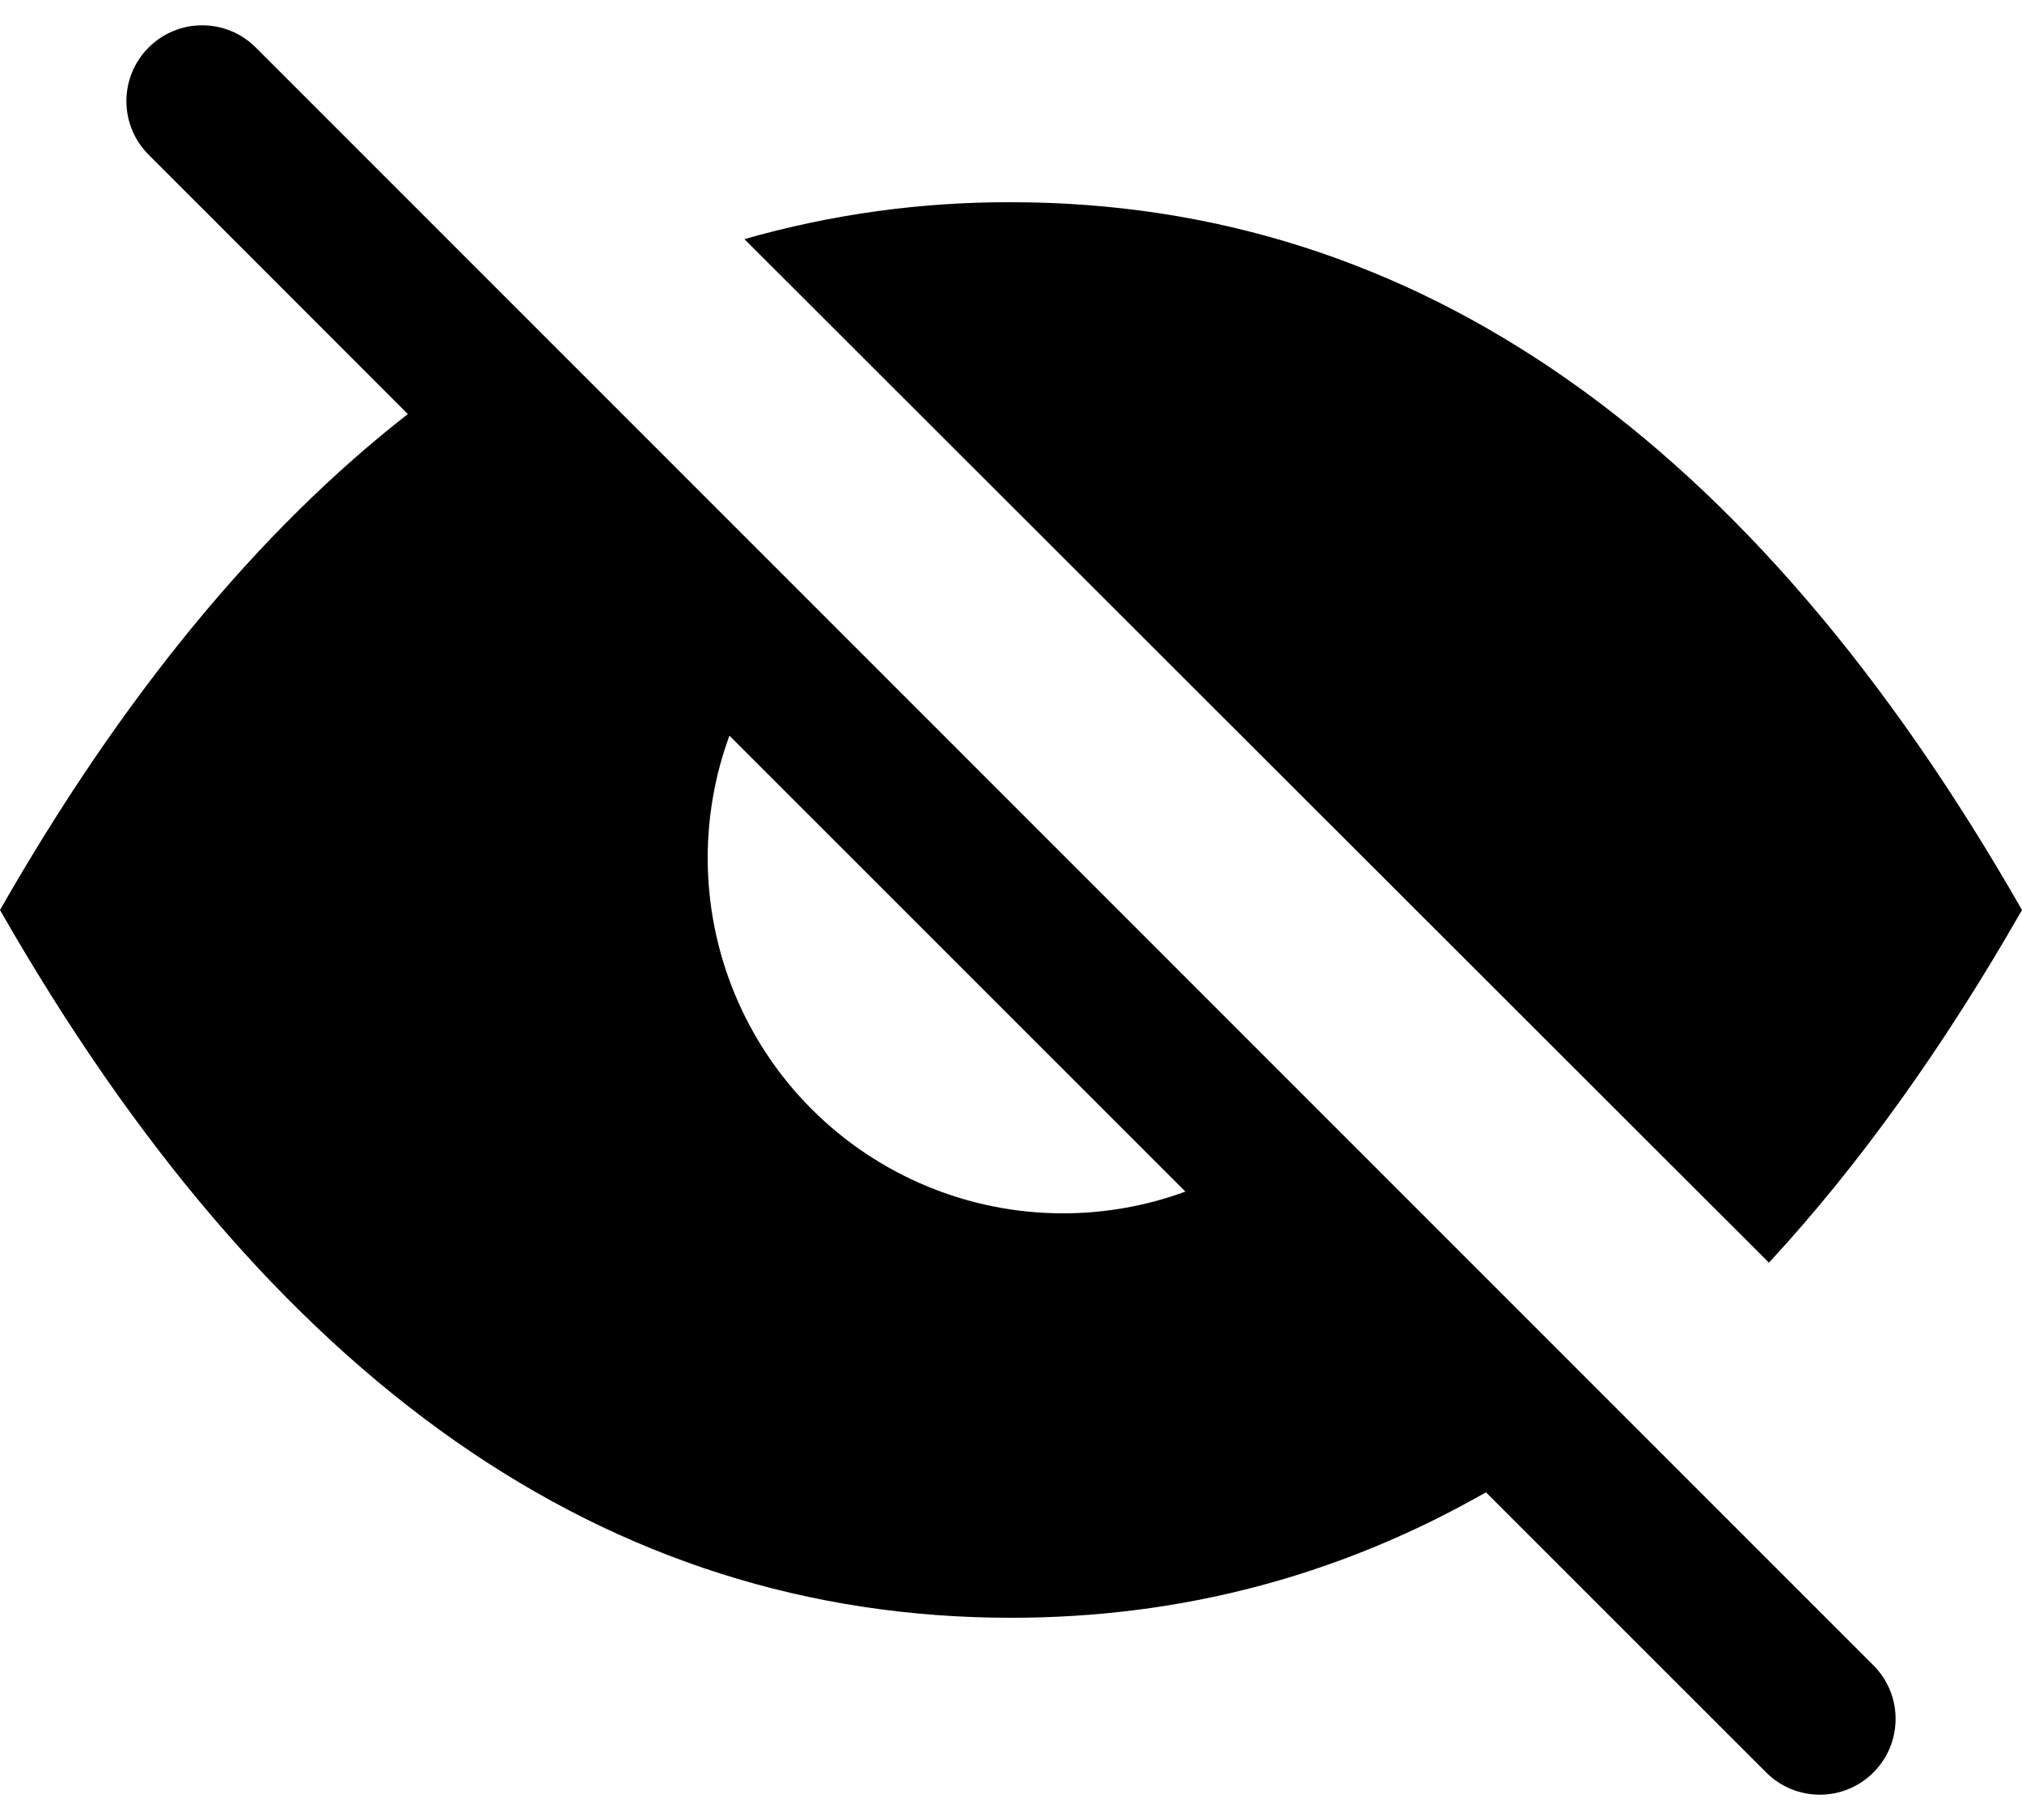 <svg viewBox="0 0 20 18" xmlns="http://www.w3.org/2000/svg">
<path fill-rule="evenodd" clip-rule="evenodd" d="M2.53 0.47C2.237 0.177 1.763 0.177 1.47 0.47C1.177 0.763 1.177 1.237 1.47 1.53L4.034 4.095C2.553 5.251 1.208 6.886 0 9C2.667 13.667 6 16 10 16C11.684 16 13.249 15.586 14.698 14.759L17.47 17.53C17.763 17.823 18.237 17.823 18.53 17.53C18.823 17.237 18.823 16.763 18.53 16.47L2.53 0.47ZM11.725 11.785L7.215 7.276C7.074 7.659 7 8.068 7 8.485C7 9.417 7.37 10.311 8.029 10.97C8.688 11.629 9.582 12 10.514 12C10.931 12 11.341 11.926 11.725 11.785Z" />
<path d="M7.363 2.365C8.22 2.12 9.108 1.997 10 2C14 2 17.333 4.333 20 9C19.222 10.361 18.388 11.524 17.497 12.488L7.363 2.365Z" />
</svg>
